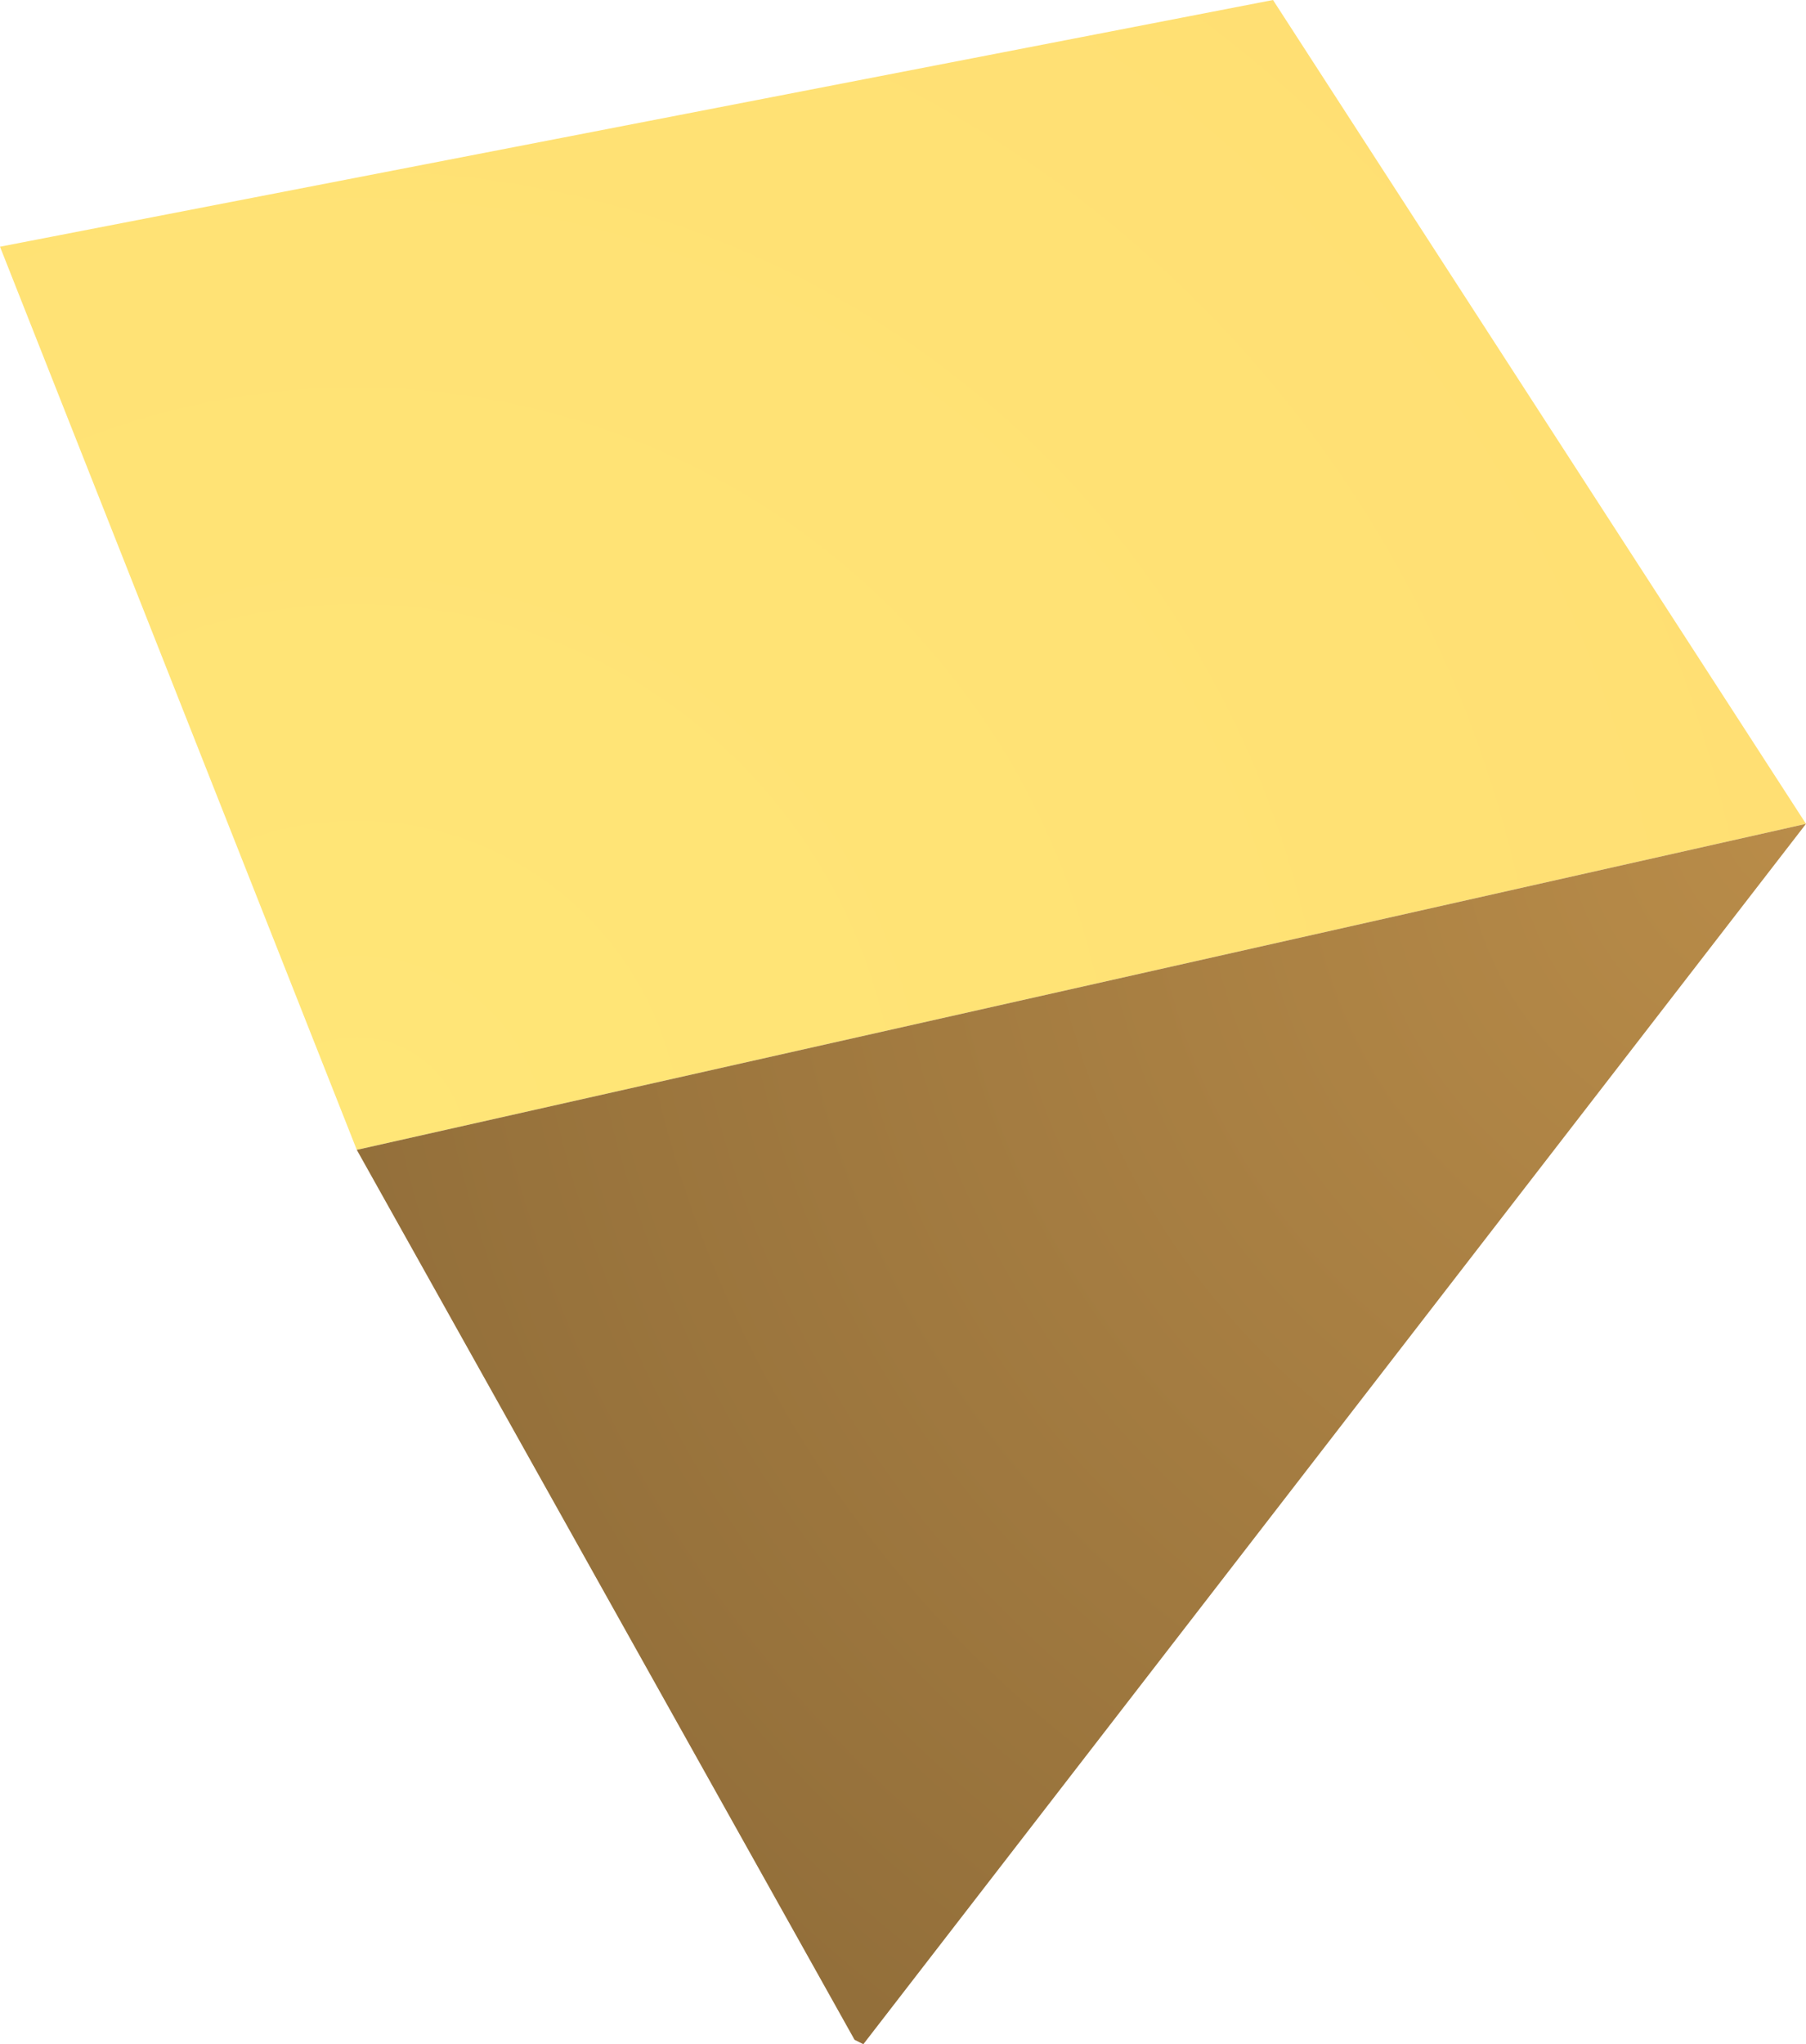 <?xml version="1.0" encoding="UTF-8" standalone="no"?>
<svg xmlns:ffdec="https://www.free-decompiler.com/flash" xmlns:xlink="http://www.w3.org/1999/xlink" ffdec:objectType="shape" height="23.2px" width="20.5px" xmlns="http://www.w3.org/2000/svg">
  <g transform="matrix(1.0, 0.0, 0.0, 1.0, 9.15, 10.15)">
    <path d="M-5.1 2.9 L-9.15 -7.35 5.3 -10.15 11.35 -0.8 -5.1 2.9" fill="url(#gradient0)" fill-rule="evenodd" stroke="none"/>
    <path d="M-5.1 2.9 L11.35 -0.8 0.65 13.05 0.55 13.0 -5.1 2.9" fill="url(#gradient1)" fill-rule="evenodd" stroke="none"/>
  </g>
  <defs>
    <radialGradient cx="0" cy="0" gradientTransform="matrix(0.021, 0.0, 0.0, 0.021, -5.1, 2.85)" gradientUnits="userSpaceOnUse" id="gradient0" r="819.2" spreadMethod="pad">
      <stop offset="0.0" stop-color="#ffe677"/>
      <stop offset="1.0" stop-color="#ffdf73"/>
    </radialGradient>
    <radialGradient cx="0" cy="0" gradientTransform="matrix(0.021, 0.0, 0.0, 0.021, 11.3, -0.85)" gradientUnits="userSpaceOnUse" id="gradient1" r="819.2" spreadMethod="pad">
      <stop offset="0.0" stop-color="#b98c49"/>
      <stop offset="1.0" stop-color="#936f3a"/>
    </radialGradient>
  </defs>
</svg>
